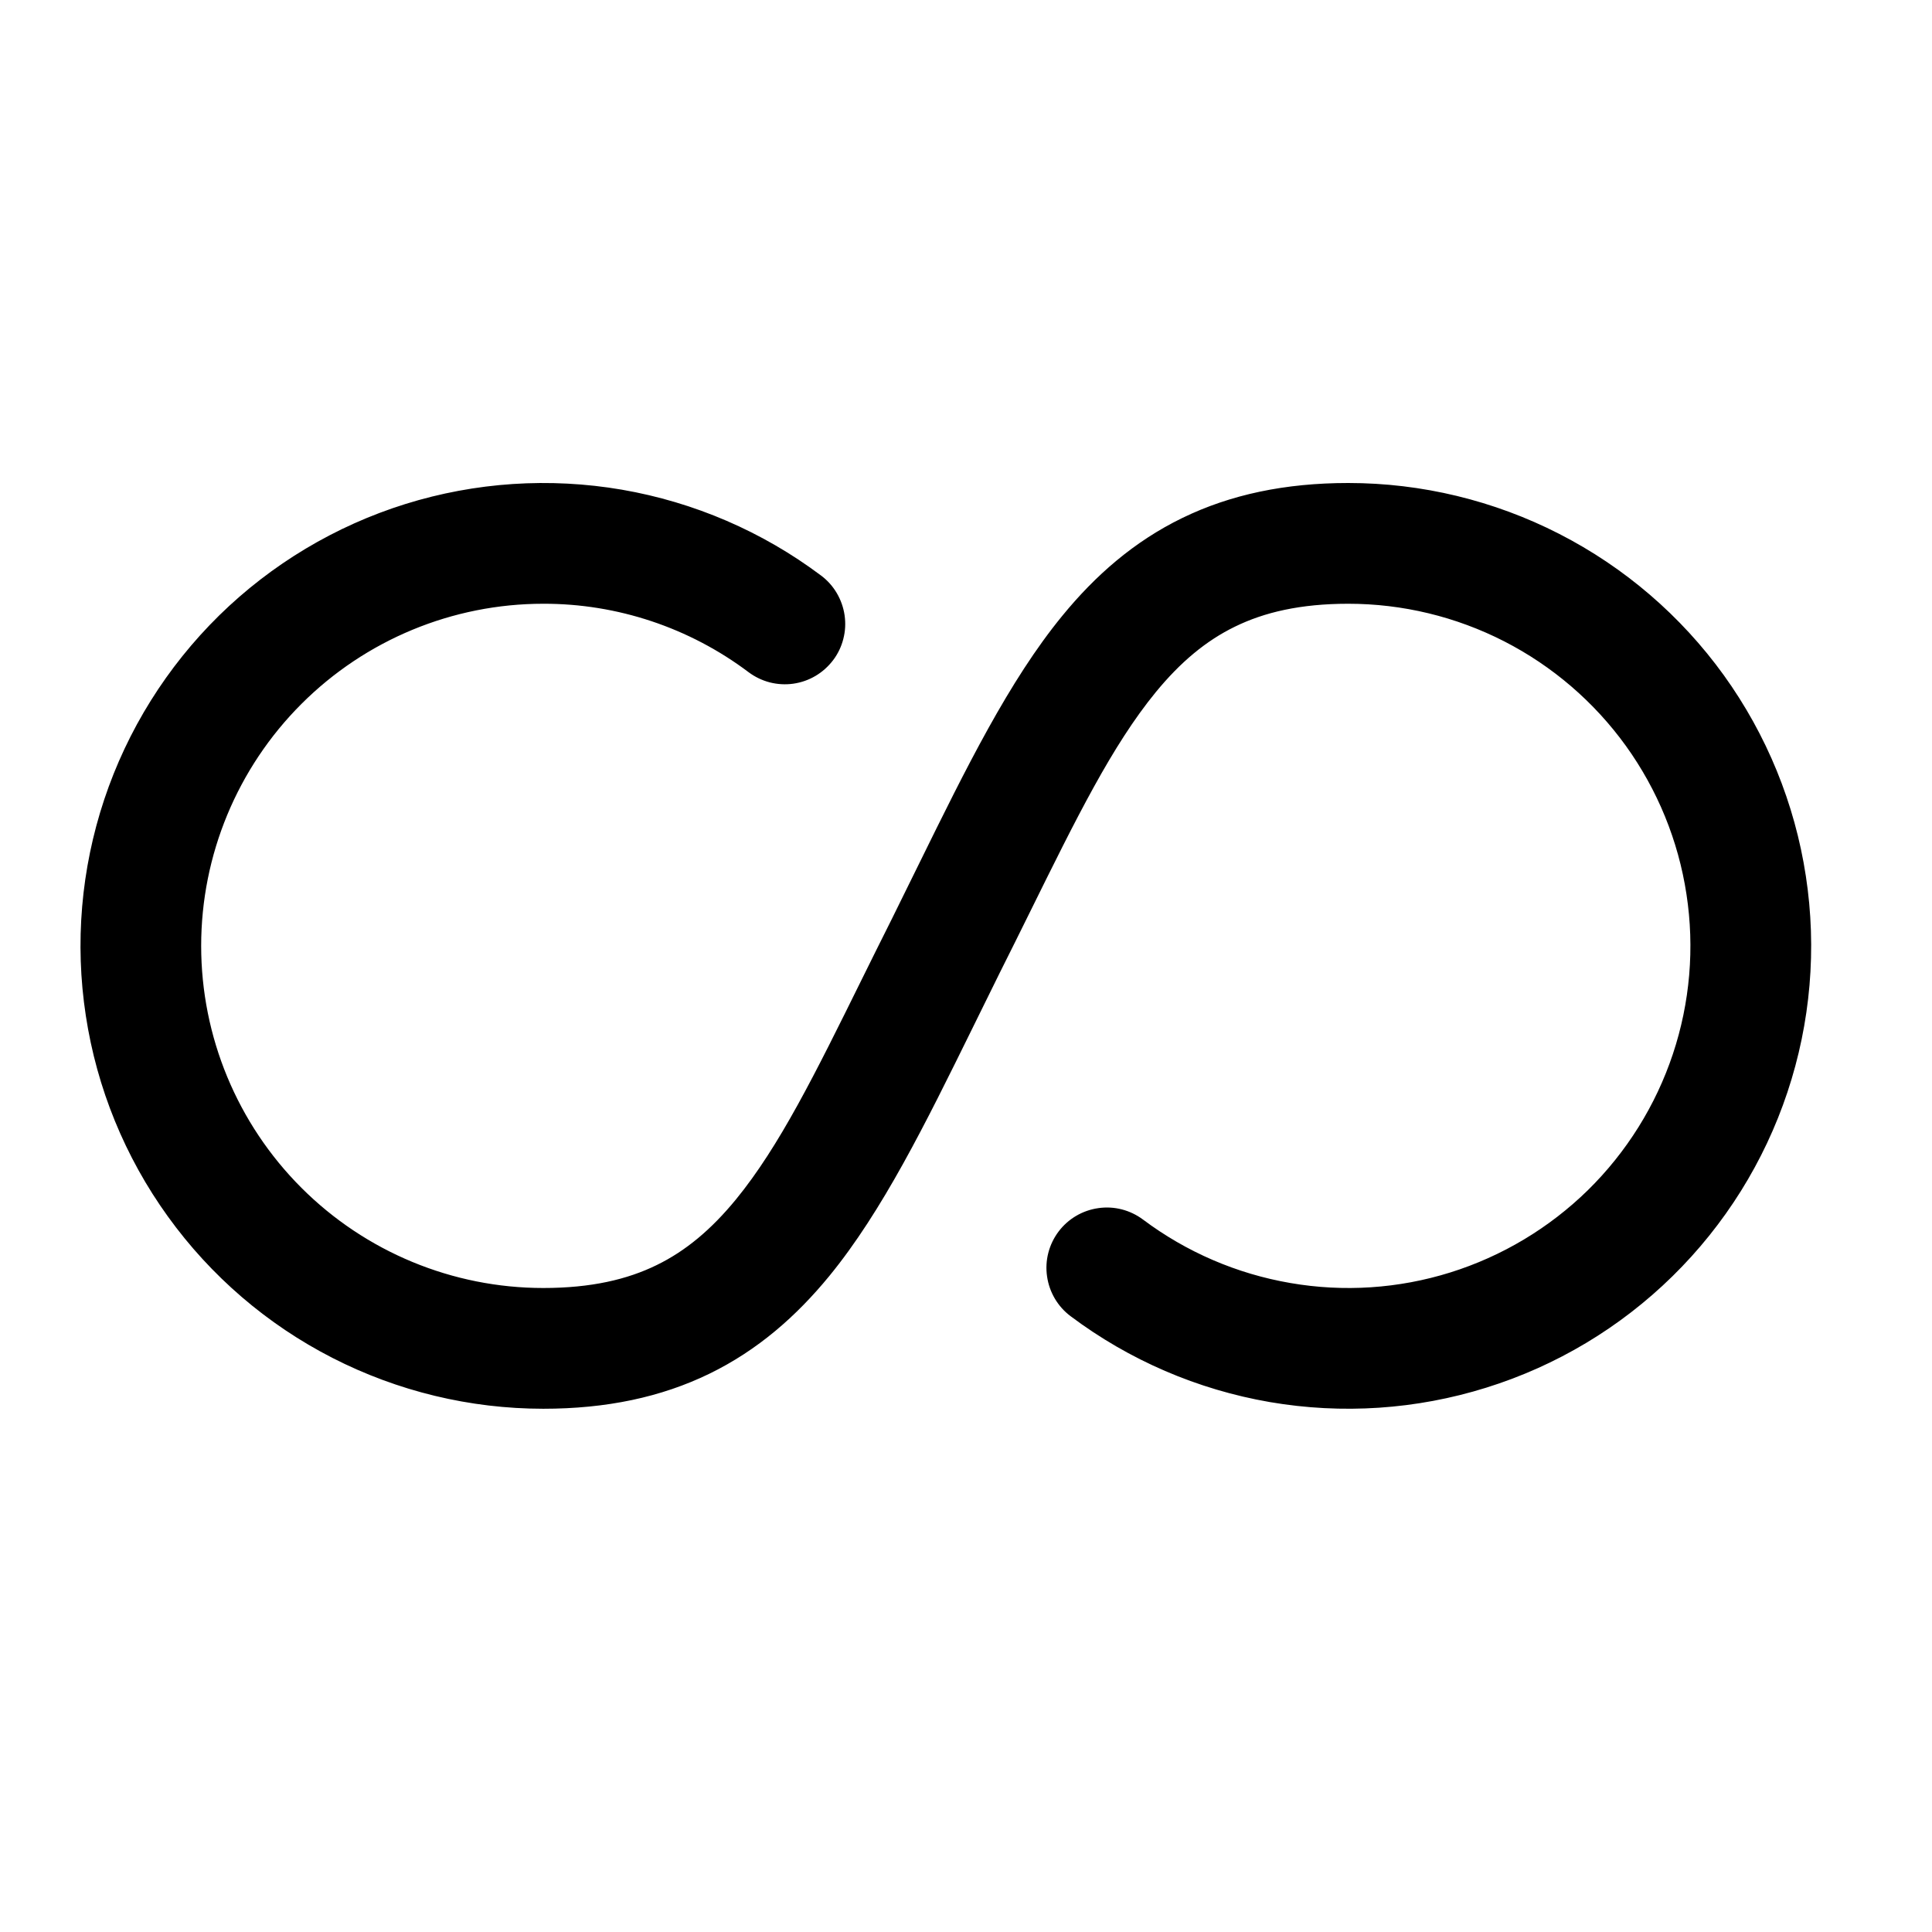 <svg width="24" height="24" viewBox="0 0 24 24" fill="none" xmlns="http://www.w3.org/2000/svg">
<path fill-rule="evenodd" clip-rule="evenodd" d="M6.749 7.5C5.622 7.5 4.541 7.948 3.744 8.745C2.947 9.542 2.499 10.623 2.499 11.75C2.499 12.877 2.947 13.958 3.744 14.755C4.541 15.552 5.622 16 6.749 16C7.346 16 7.794 15.893 8.156 15.716C8.518 15.54 8.835 15.274 9.142 14.9C9.682 14.24 10.125 13.342 10.709 12.159C10.826 11.922 10.949 11.674 11.079 11.415L11.419 10.725C12 9.544 12.536 8.455 13.196 7.65C13.606 7.149 14.086 6.727 14.686 6.435C15.286 6.143 15.966 6 16.749 6C17.66 6 18.558 6.217 19.369 6.632C20.18 7.047 20.881 7.649 21.414 8.388C21.946 9.127 22.296 9.982 22.433 10.883C22.571 11.784 22.492 12.704 22.204 13.568C21.916 14.433 21.426 15.216 20.776 15.854C20.126 16.492 19.333 16.967 18.463 17.238C17.594 17.51 16.672 17.571 15.774 17.417C14.876 17.262 14.028 16.897 13.299 16.35C13.14 16.231 13.035 16.053 13.007 15.856C12.978 15.659 13.03 15.459 13.149 15.3C13.268 15.141 13.446 15.036 13.643 15.008C13.84 14.979 14.04 15.031 14.199 15.15C14.738 15.554 15.365 15.824 16.029 15.938C16.692 16.053 17.373 16.008 18.016 15.807C18.659 15.606 19.245 15.255 19.726 14.784C20.206 14.312 20.568 13.733 20.781 13.094C20.994 12.455 21.052 11.775 20.95 11.109C20.849 10.443 20.59 9.811 20.197 9.265C19.803 8.719 19.285 8.274 18.686 7.967C18.086 7.66 17.422 7.5 16.749 7.5C16.152 7.5 15.704 7.607 15.342 7.784C14.98 7.96 14.663 8.226 14.356 8.6C13.816 9.26 13.373 10.158 12.789 11.341C12.672 11.578 12.549 11.826 12.419 12.085L12.079 12.775C11.498 13.956 10.962 15.045 10.302 15.851C9.892 16.351 9.412 16.773 8.812 17.065C8.212 17.357 7.532 17.5 6.749 17.5C5.838 17.5 4.94 17.283 4.129 16.868C3.318 16.453 2.618 15.851 2.085 15.111C1.552 14.372 1.203 13.517 1.066 12.617C0.928 11.716 1.007 10.796 1.295 9.931C1.583 9.067 2.073 8.284 2.723 7.645C3.374 7.007 4.166 6.533 5.036 6.261C5.905 5.99 6.827 5.929 7.725 6.083C8.623 6.238 9.471 6.603 10.2 7.15C10.279 7.209 10.345 7.283 10.395 7.368C10.445 7.453 10.478 7.547 10.492 7.644C10.506 7.742 10.501 7.841 10.476 7.937C10.452 8.032 10.409 8.122 10.35 8.2C10.29 8.279 10.216 8.346 10.131 8.396C10.047 8.446 9.953 8.479 9.855 8.493C9.758 8.507 9.658 8.501 9.563 8.477C9.467 8.452 9.378 8.409 9.299 8.35C8.564 7.797 7.669 7.498 6.749 7.5Z" fill="black"/>
</svg>

